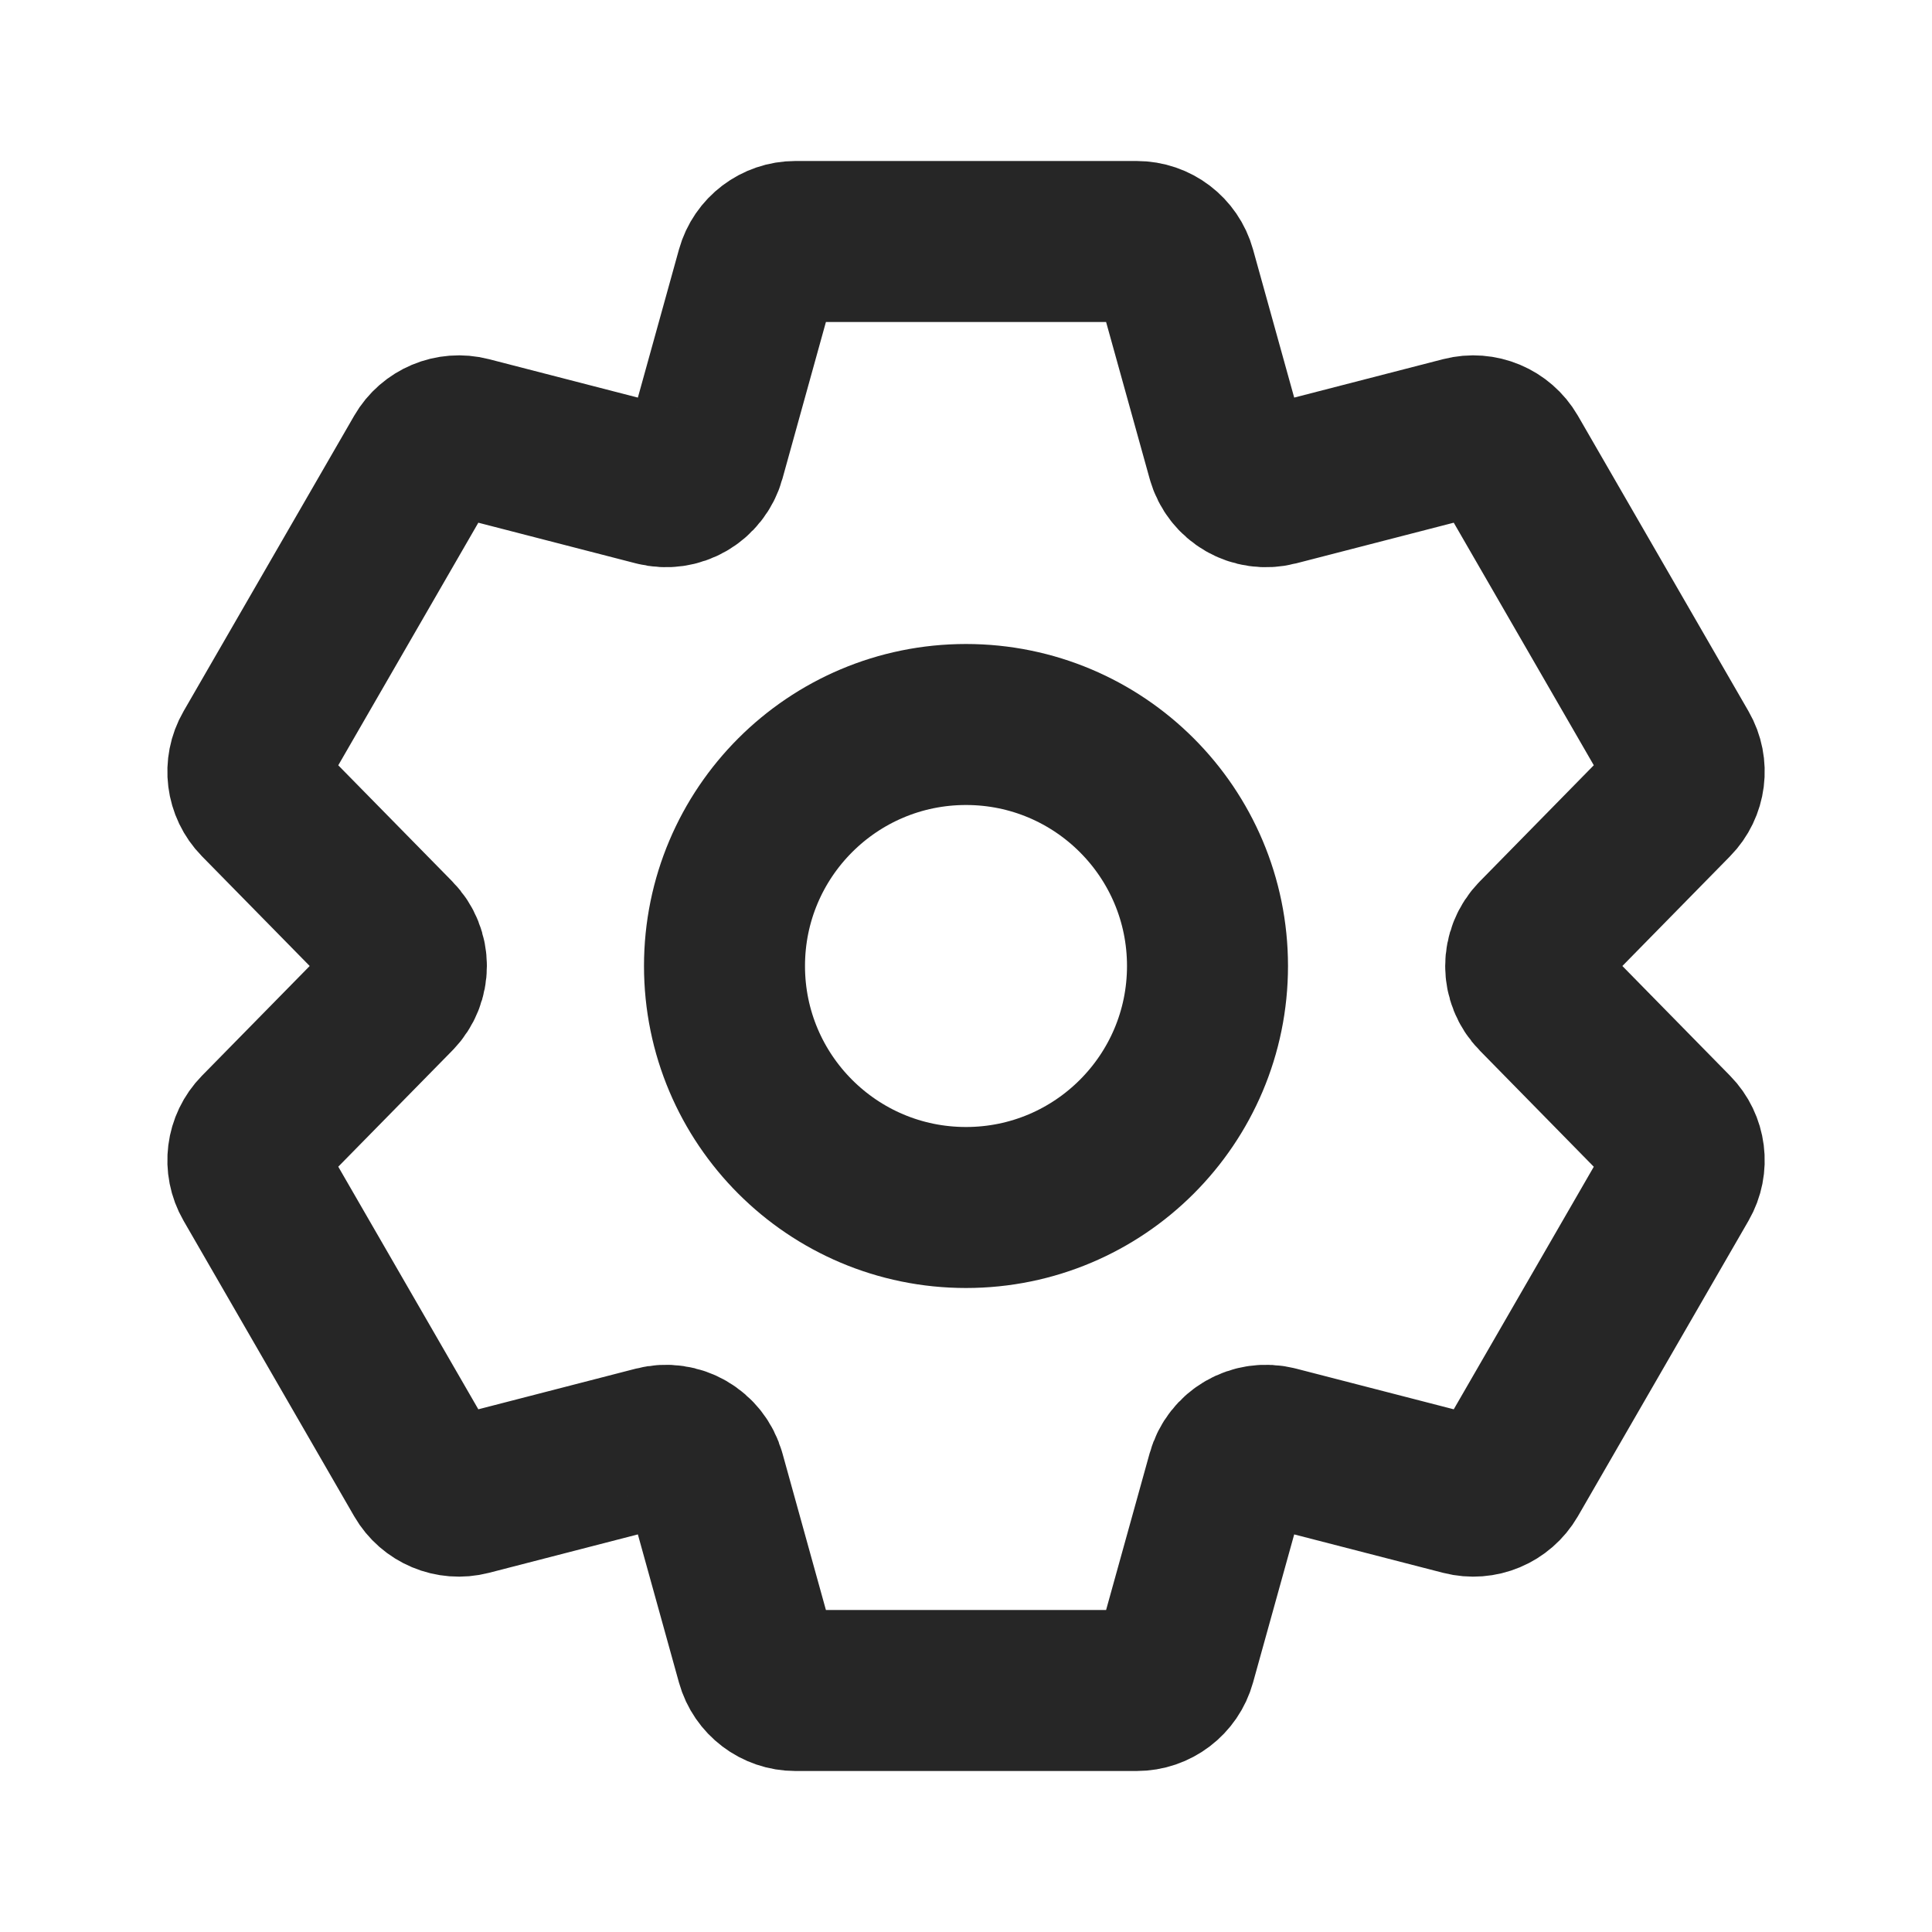 <svg width="24" height="24" viewBox="0 0 24 24" fill="none" xmlns="http://www.w3.org/2000/svg">
<path d="M9.398 3.366C9.458 3.15 9.656 3 9.88 3H14.12C14.345 3 14.542 3.15 14.602 3.366L15.245 5.68C15.318 5.943 15.587 6.098 15.851 6.03L18.177 5.43C18.394 5.374 18.622 5.47 18.735 5.664L20.855 9.336C20.967 9.53 20.936 9.776 20.778 9.936L19.096 11.65C18.905 11.844 18.905 12.156 19.096 12.35L20.778 14.064C20.936 14.224 20.967 14.47 20.855 14.664L18.735 18.336C18.622 18.53 18.394 18.626 18.177 18.57L15.851 17.97C15.587 17.902 15.318 18.057 15.245 18.32L14.602 20.634C14.542 20.85 14.345 21 14.12 21H9.88C9.656 21 9.458 20.85 9.398 20.634L8.756 18.32C8.683 18.058 8.413 17.902 8.149 17.97L5.824 18.57C5.607 18.626 5.378 18.53 5.266 18.336L3.146 14.664C3.034 14.47 3.065 14.224 3.222 14.064L4.905 12.35C5.096 12.156 5.096 11.844 4.905 11.65L3.222 9.936C3.065 9.776 3.034 9.53 3.146 9.336L5.266 5.664C5.378 5.47 5.607 5.374 5.824 5.43L8.149 6.03C8.413 6.098 8.683 5.942 8.756 5.68L9.398 3.366Z" stroke="black" stroke-opacity="0.85" stroke-width="2"/>
<path d="M15 12C15 13.657 13.657 15 12 15C10.343 15 9 13.657 9 12C9 10.343 10.343 9 12 9C13.657 9 15 10.343 15 12Z" stroke="black" stroke-opacity="0.85" stroke-width="2"/>
</svg>
